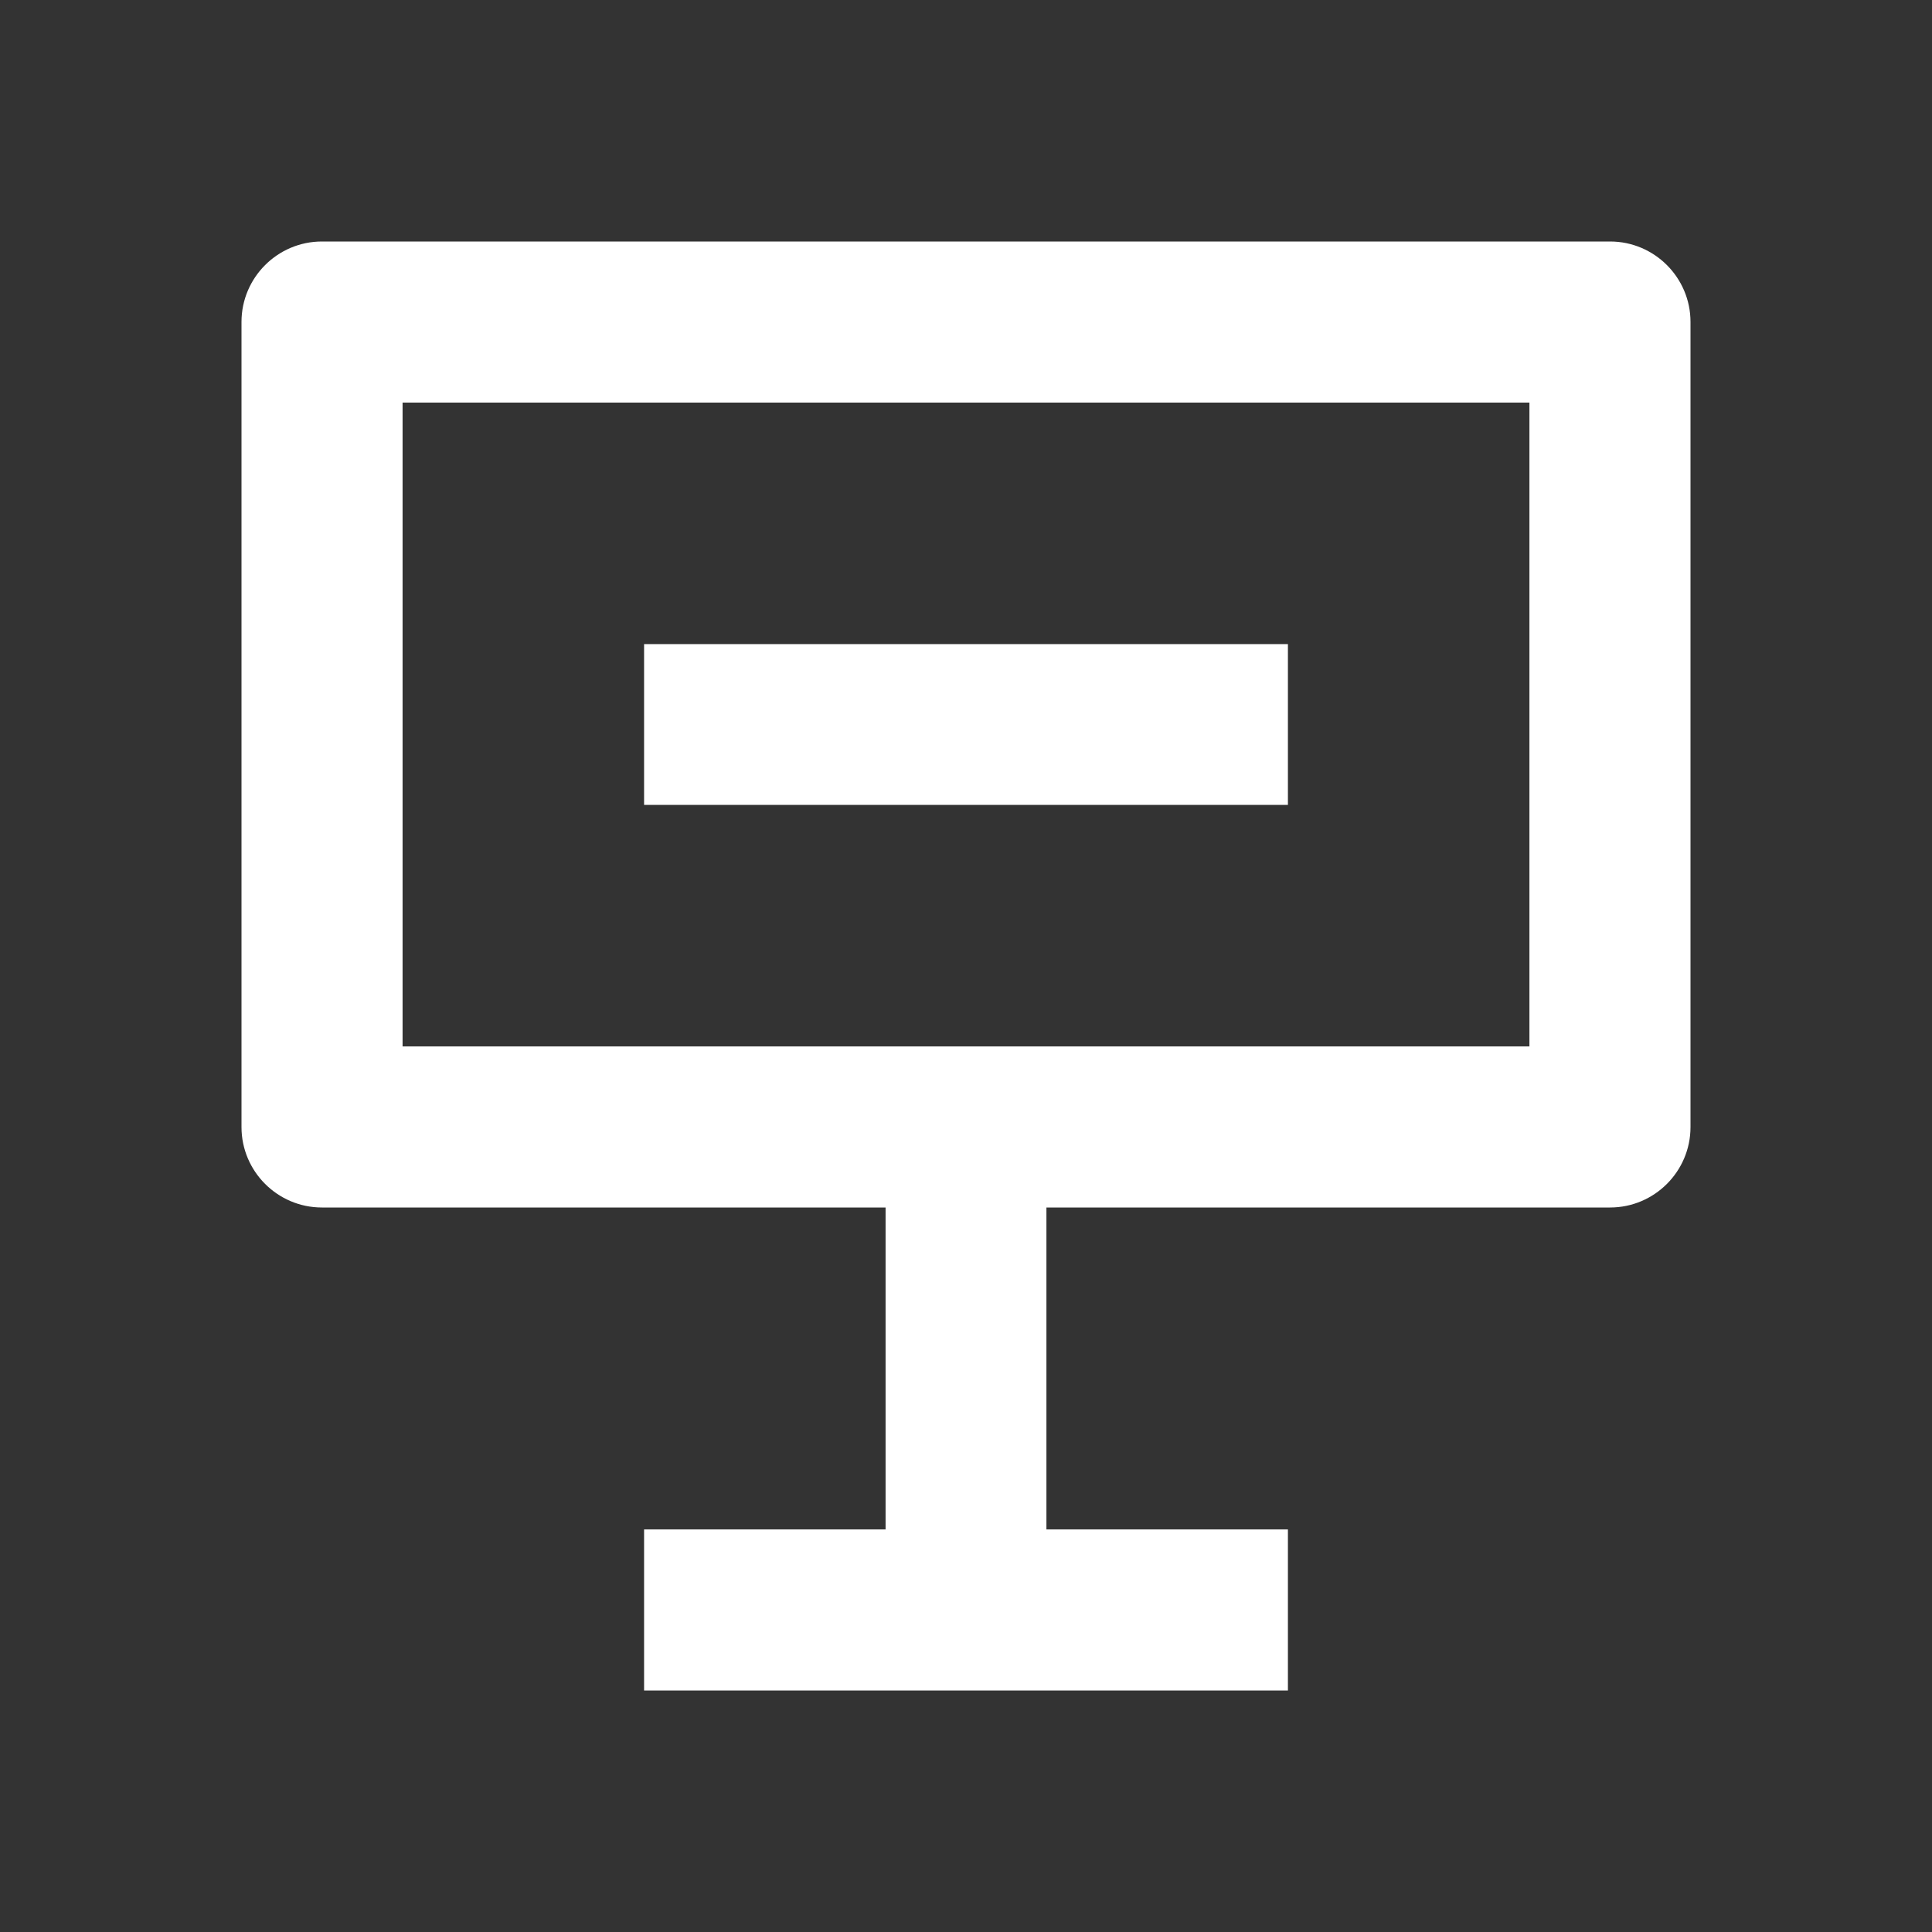<?xml version="1.0" encoding="UTF-8"?>
<svg xmlns="http://www.w3.org/2000/svg" xmlns:xlink="http://www.w3.org/1999/xlink" width="32" height="32" viewBox="0 0 32 32" version="1.1">
<rect x="0" y="0" width="32" height="32" fill="#333333" stroke="none"/>
<g id="surface1">
<path style=" stroke:none;fill-rule:nonzero;fill:rgb(100%,100%,100%);fill-opacity:1;" d="M 17.332 20 L 17.332 25.332 L 21.332 25.332 L 21.332 28 L 10.668 28 L 10.668 25.332 L 14.668 25.332 L 14.668 20 L 5.332 20 C 4.598 20 4 19.402 4 18.668 L 4 5.332 C 4 4.598 4.598 4 5.332 4 L 26.668 4 C 27.402 4 28 4.598 28 5.332 L 28 18.668 C 28 19.402 27.402 20 26.668 20 Z M 6.668 17.332 L 25.332 17.332 L 25.332 6.668 L 6.668 6.668 Z M 10.668 10.668 L 21.332 10.668 L 21.332 13.332 L 10.668 13.332 Z M 10.668 10.668 "/>
</g>
</svg>
